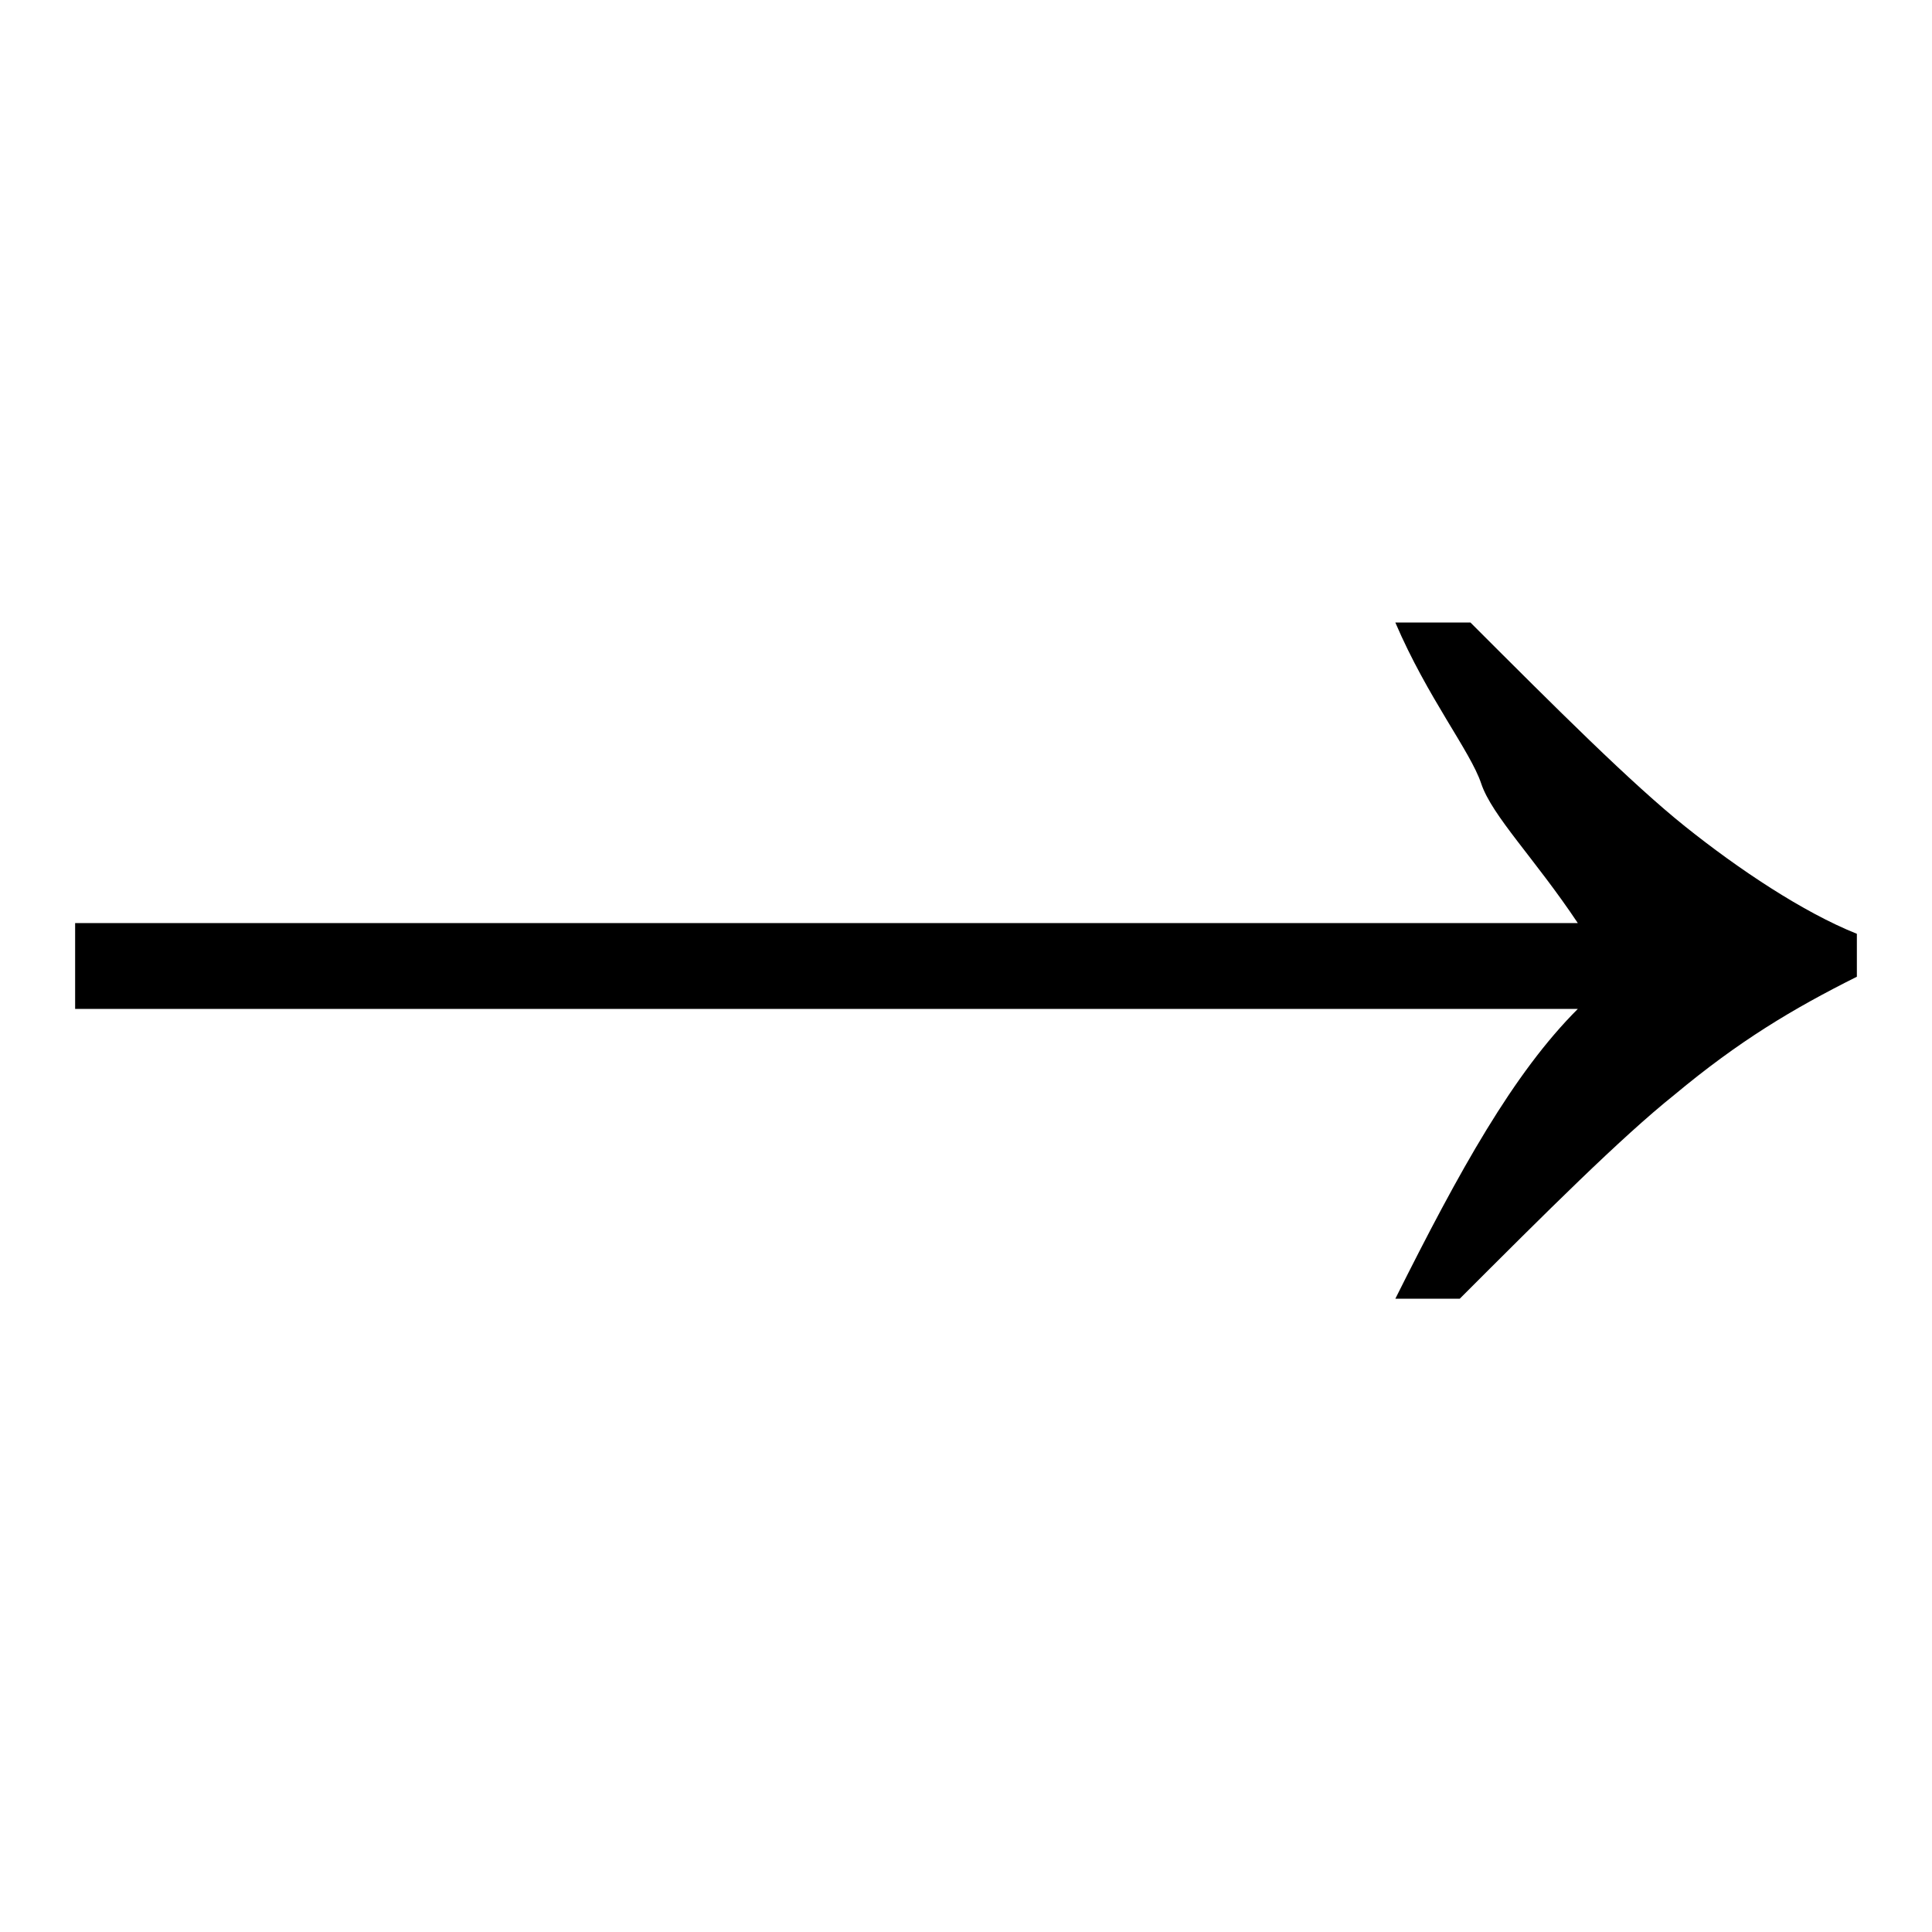 <svg xmlns="http://www.w3.org/2000/svg" xmlns:xlink="http://www.w3.org/1999/xlink" x="0px" y="0px"
	 viewBox="0 0 18 18" style="enable-background:new 0 0 18 18;" xml:space="preserve">
<g>
	<path d="M13.7,5.8c0.8,0.8,1.5,1.5,2,1.9s1.1,0.8,1.6,1v0.4c-0.6,0.3-1.1,0.6-1.7,1.1c-0.5,0.4-1.2,1.1-2,1.9H13
		c0.6-1.2,1.1-2.1,1.7-2.7h-14V8.6h14c-0.4-0.6-0.8-1-0.9-1.3S13.3,6.5,13,5.8H13.7z"/>
</g>
</svg>
